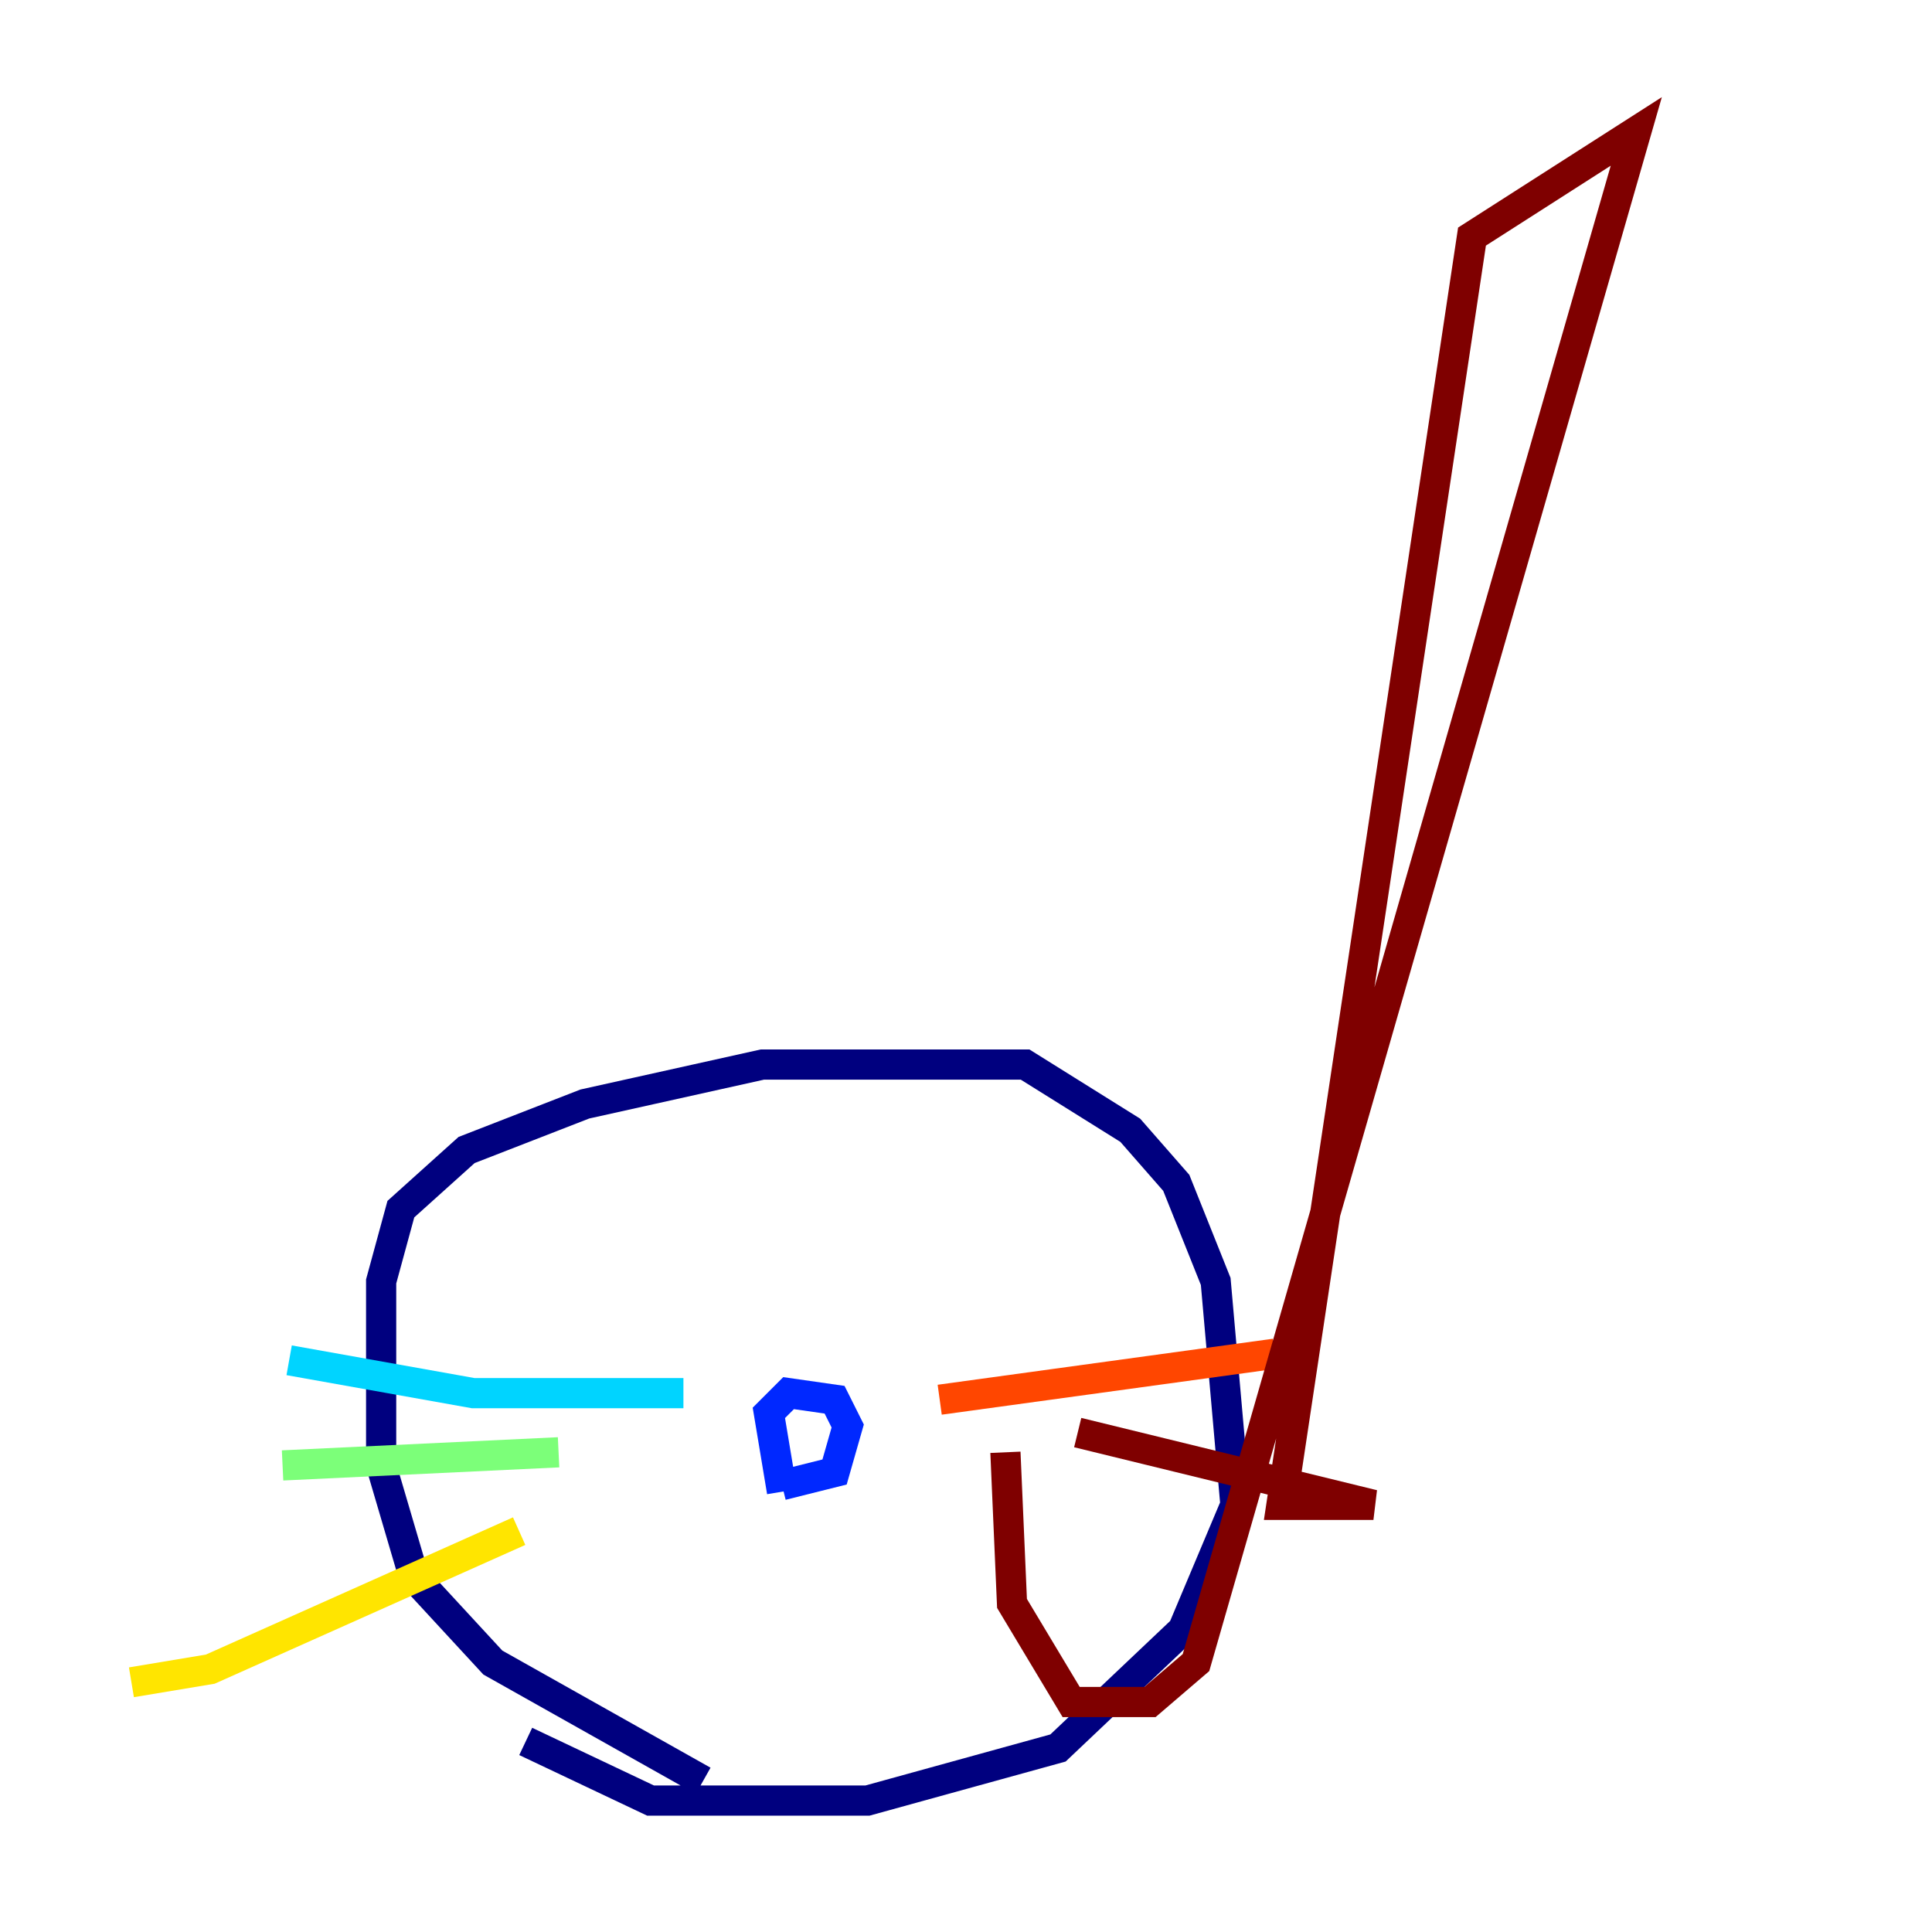 <?xml version="1.0" encoding="utf-8" ?>
<svg baseProfile="tiny" height="128" version="1.2" viewBox="0,0,128,128" width="128" xmlns="http://www.w3.org/2000/svg" xmlns:ev="http://www.w3.org/2001/xml-events" xmlns:xlink="http://www.w3.org/1999/xlink"><defs /><polyline fill="none" points="46.585,117.986 32.653,110.15 27.429,104.49 25.252,97.088 25.252,84.898 26.558,80.109 30.912,76.191 38.748,73.143 50.503,70.531 67.918,70.531 74.884,74.884 77.932,78.367 80.544,84.898 81.85,99.701 78.367,107.973 70.095,115.809 57.469,119.293 43.102,119.293 34.83,115.374" stroke="#00007f" stroke-width="2" /><polyline fill="none" points="51.809,98.83 50.939,93.605 52.245,92.299 55.292,92.735 56.163,94.476 55.292,97.524 51.809,98.395" stroke="#0028ff" stroke-width="2" /><polyline fill="none" points="45.279,92.299 31.347,92.299 19.157,90.122" stroke="#00d4ff" stroke-width="2" /><polyline fill="none" points="37.007,96.218 18.721,97.088" stroke="#7cff79" stroke-width="2" /><polyline fill="none" points="34.395,101.442 13.932,110.585 8.707,111.456" stroke="#ffe500" stroke-width="2" /><polyline fill="none" points="62.258,92.735 84.463,89.687" stroke="#ff4600" stroke-width="2" /><polyline fill="none" points="71.401,94.912 90.993,99.701 84.898,99.701 97.524,15.674 108.408,8.707 79.238,110.15 76.191,112.762 70.966,112.762 67.048,106.231 66.612,96.218" stroke="#7f0000" stroke-width="2" /></svg>